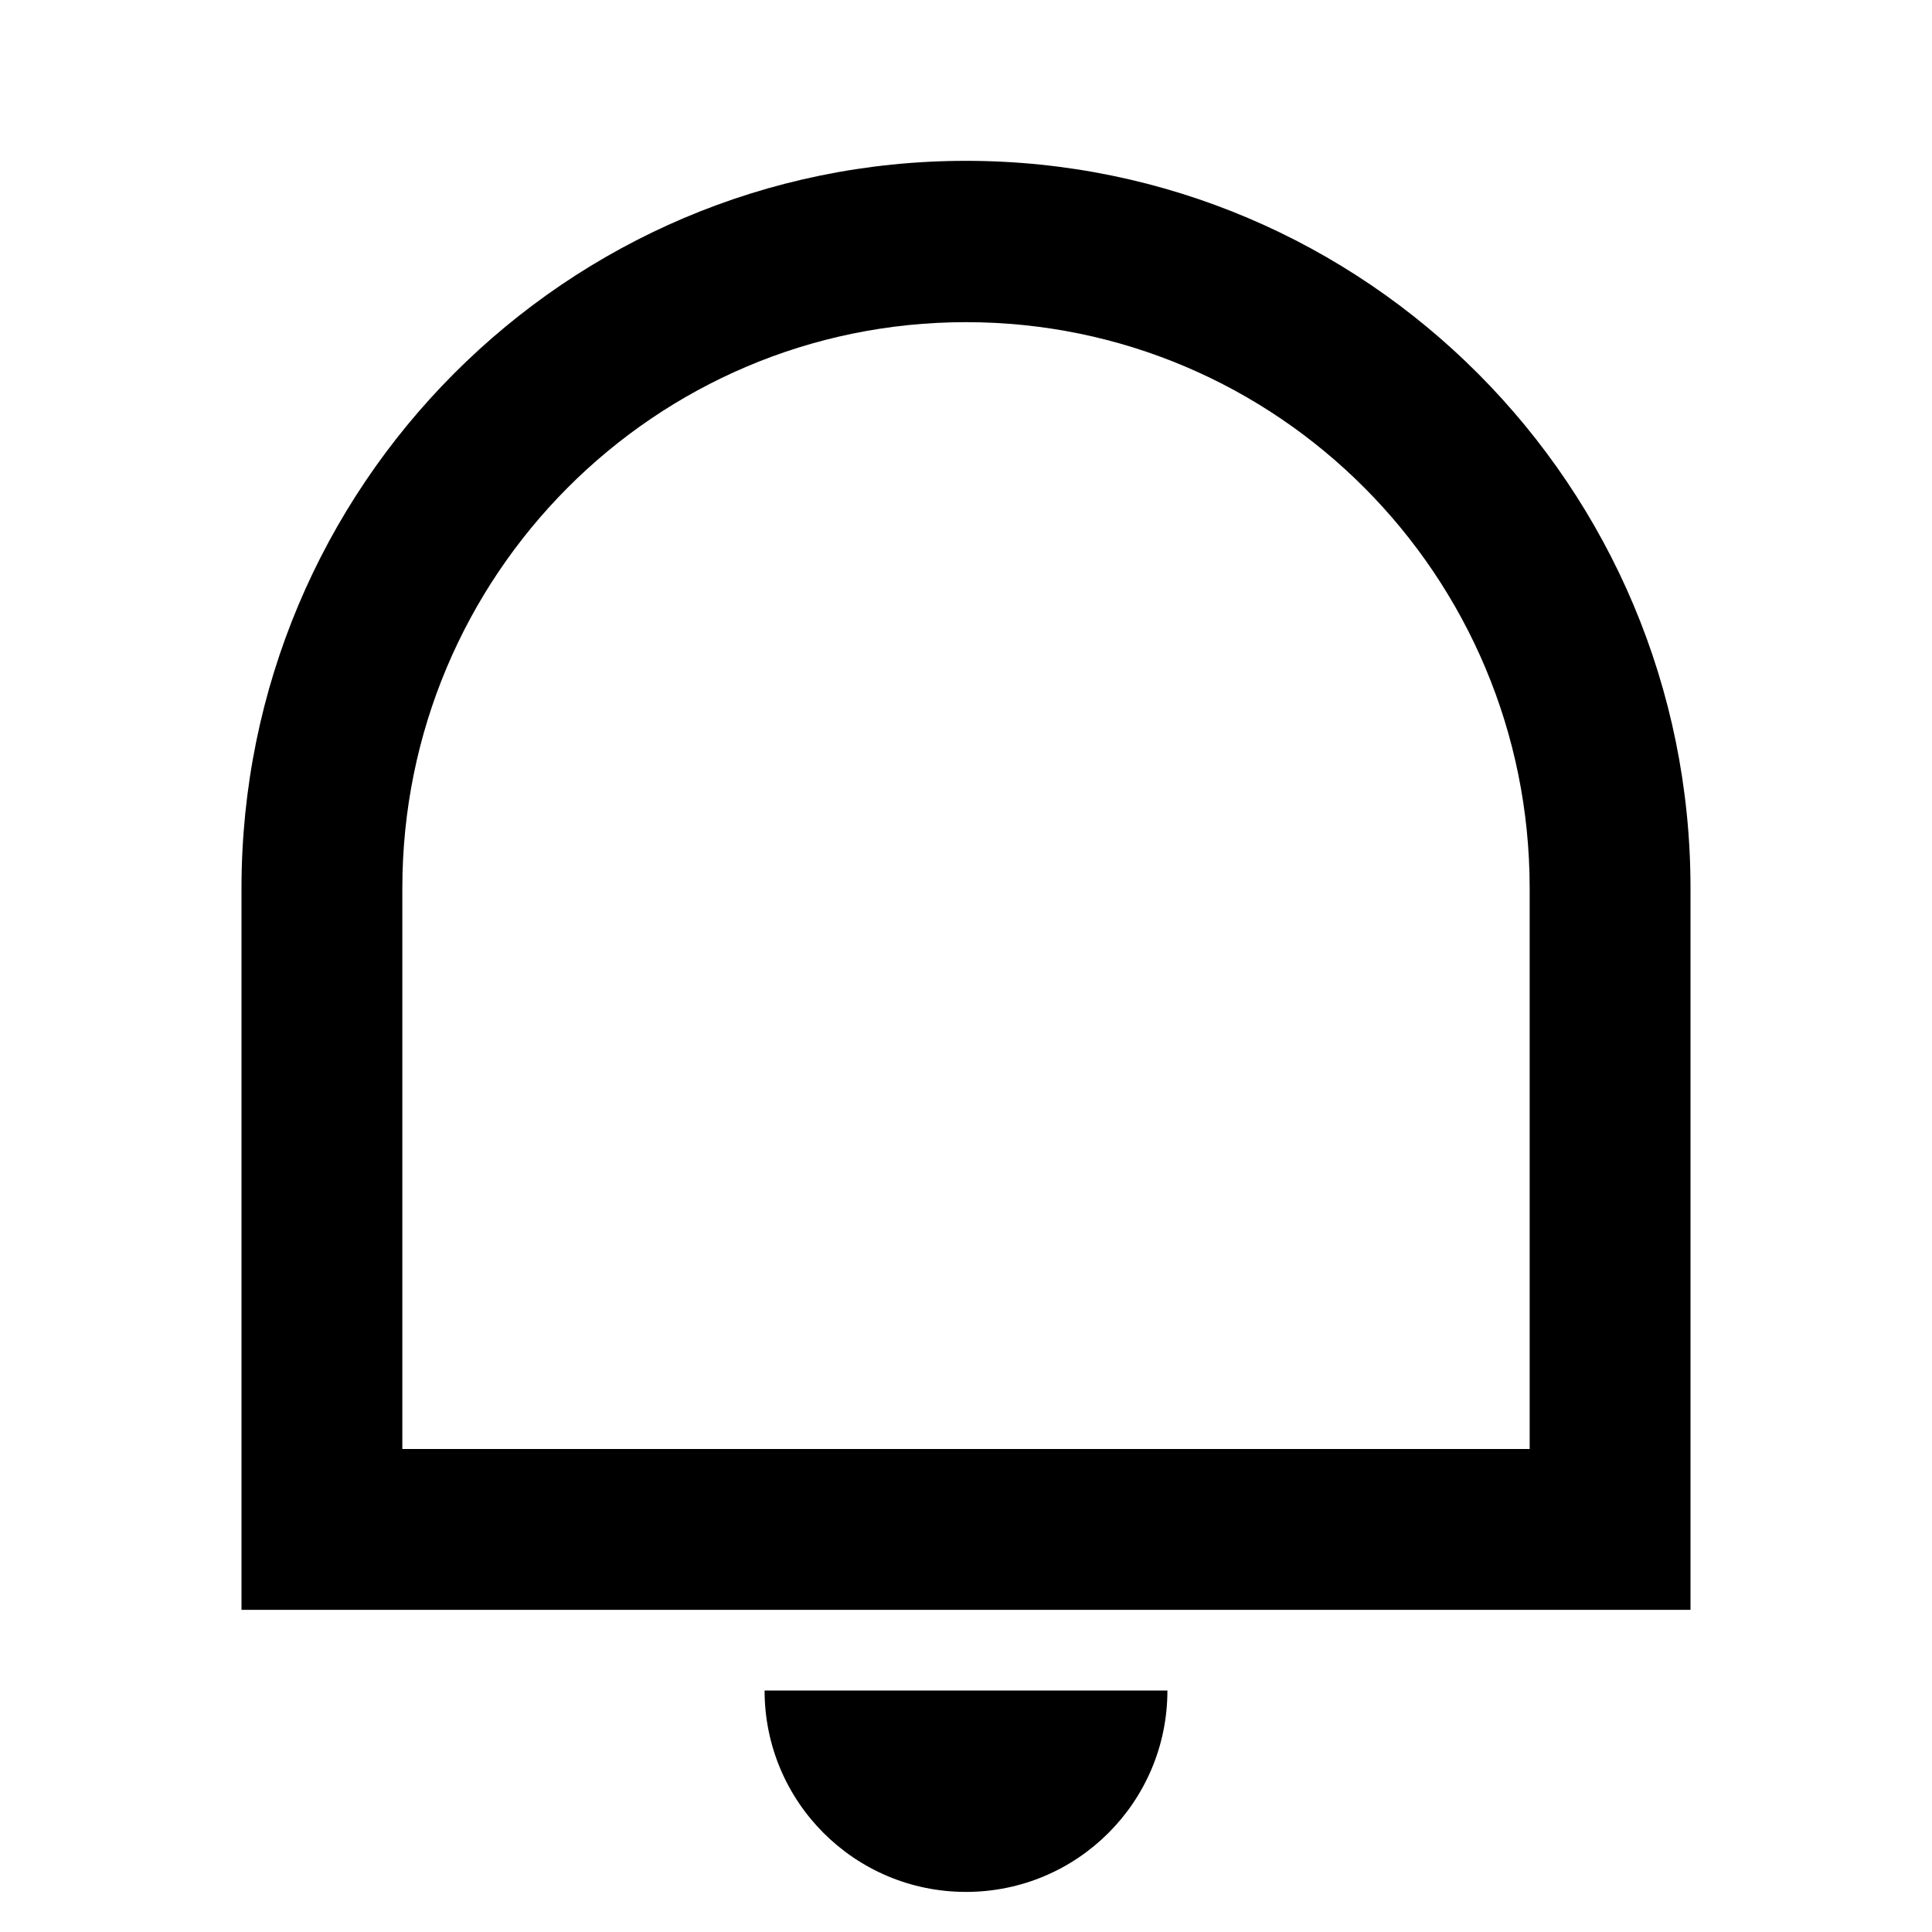 <?xml version="1.0" encoding="UTF-8"?>
<svg xmlns="http://www.w3.org/2000/svg" xmlns:xlink="http://www.w3.org/1999/xlink" width="16" height="16" viewBox="0 0 16 16" version="1.1">
<g id="surface1">
<path style=" stroke:none;fill-rule:nonzero;fill:rgb(0%,0%,0%);fill-opacity:1;" d="M 3.332 12 L 12.668 12 L 12.668 7.355 C 12.668 4.766 10.578 2.668 8 2.668 C 5.422 2.668 3.332 4.766 3.332 7.355 Z M 8 1.332 C 11.312 1.332 14 4.027 14 7.355 L 14 13.332 L 2 13.332 L 2 7.355 C 2 4.027 4.688 1.332 8 1.332 Z M 6.332 14 L 9.668 14 C 9.668 14.922 8.922 15.668 8 15.668 C 7.078 15.668 6.332 14.922 6.332 14 Z M 6.332 14 "/>
</g>
</svg>
